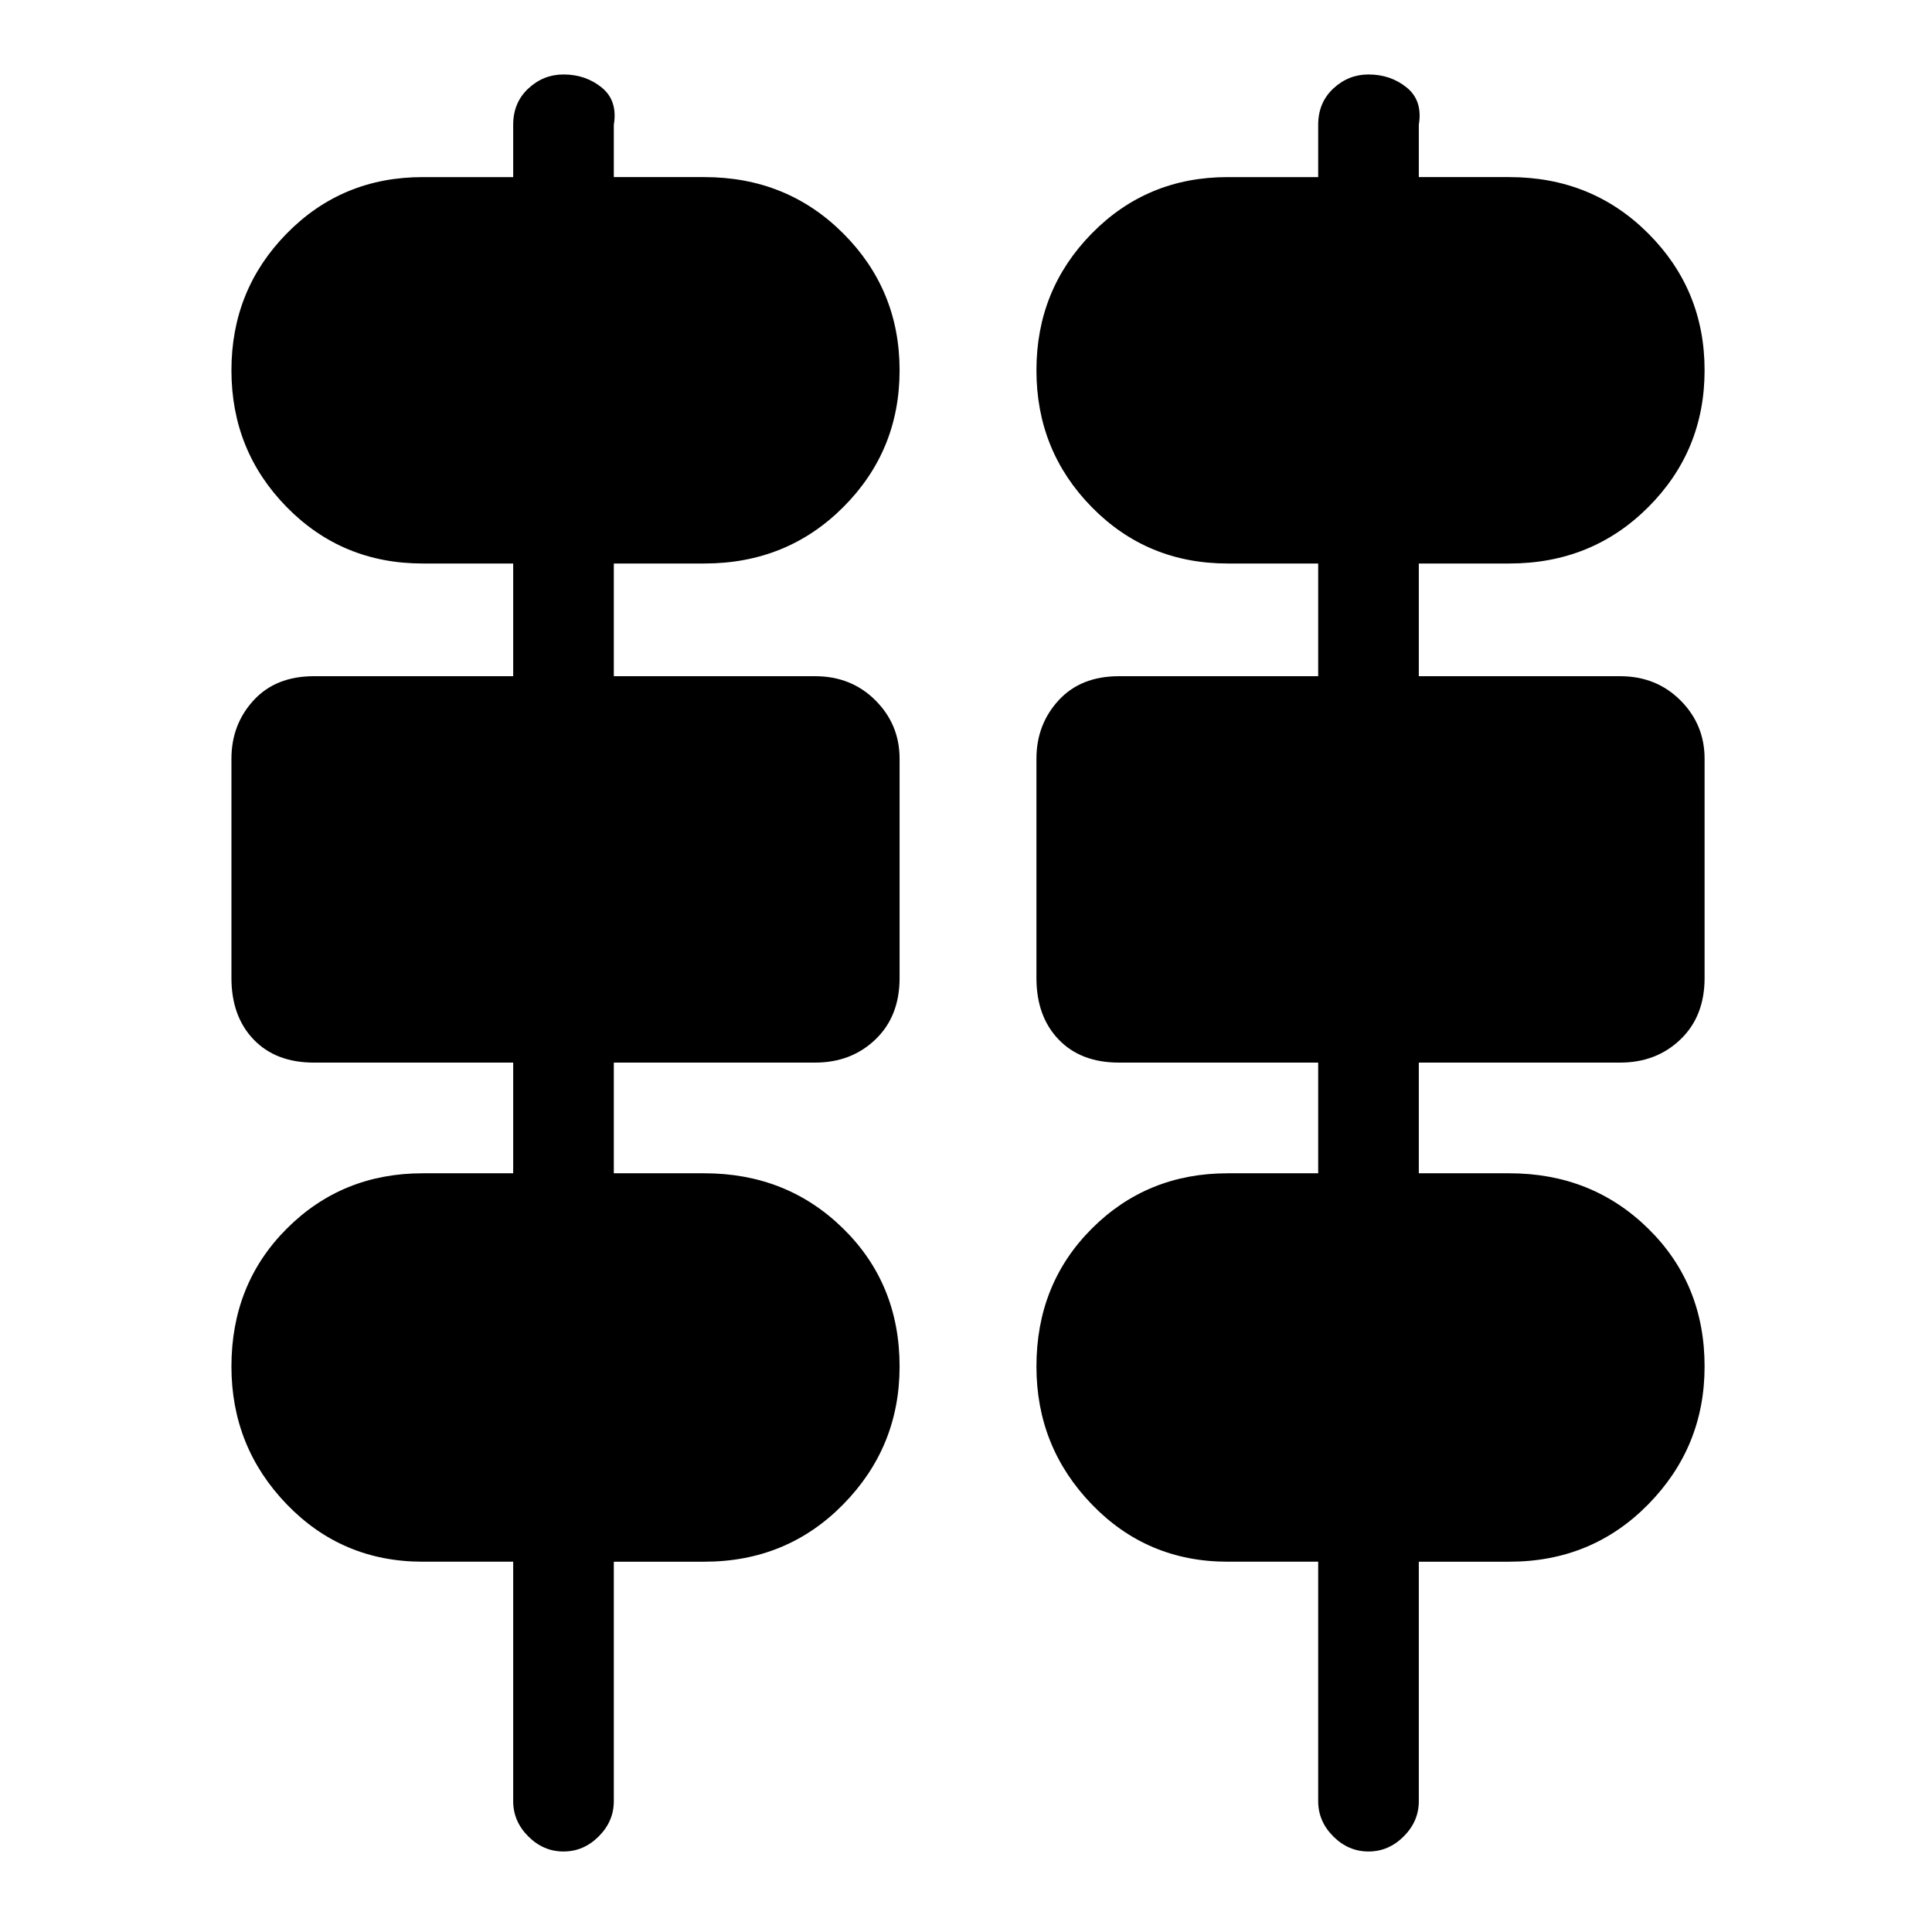 <svg xmlns="http://www.w3.org/2000/svg" height="48" width="48"><path d="M12.75 44.75V38.8H10.5q-2 0-3.375-1.425T5.75 33.95q0-2.05 1.375-3.425T10.5 29.15h2.25V26.4H7.8q-.95 0-1.5-.575T5.75 24.3v-5.45q0-.85.55-1.45t1.5-.6h4.95V14H10.5q-2 0-3.375-1.4T5.75 9.2q0-2 1.375-3.4T10.5 4.4h2.25V3.1q0-.55.375-.9T14 1.85q.55 0 .95.325.4.325.3.925v1.3h2.25q2.05 0 3.45 1.4 1.4 1.4 1.4 3.4t-1.4 3.4Q19.55 14 17.5 14h-2.25v2.8h5q.9 0 1.5.6t.6 1.45v5.45q0 .95-.6 1.525t-1.5.575h-5v2.75h2.25q2.05 0 3.45 1.375 1.4 1.375 1.4 3.425 0 2-1.4 3.425-1.4 1.425-3.45 1.425h-2.25v5.95q0 .5-.375.875T14 46q-.5 0-.875-.375t-.375-.875Zm20 0V38.8H30.5q-2 0-3.375-1.425T25.75 33.95q0-2.05 1.375-3.425T30.5 29.15h2.25V26.4H27.8q-.95 0-1.5-.575t-.55-1.525v-5.45q0-.85.55-1.45t1.5-.6h4.95V14H30.5q-2 0-3.375-1.4T25.75 9.2q0-2 1.375-3.4T30.5 4.4h2.25V3.1q0-.55.375-.9T34 1.85q.55 0 .95.325.4.325.3.925v1.3h2.25q2.05 0 3.45 1.4 1.4 1.4 1.4 3.4t-1.4 3.4Q39.55 14 37.5 14h-2.25v2.8h5q.9 0 1.5.6t.6 1.45v5.45q0 .95-.6 1.525t-1.5.575h-5v2.75h2.25q2.05 0 3.45 1.375 1.4 1.375 1.4 3.425 0 2-1.4 3.425-1.4 1.425-3.45 1.425h-2.25v5.95q0 .5-.375.875T34 46q-.5 0-.875-.375t-.375-.875Z"/></svg>